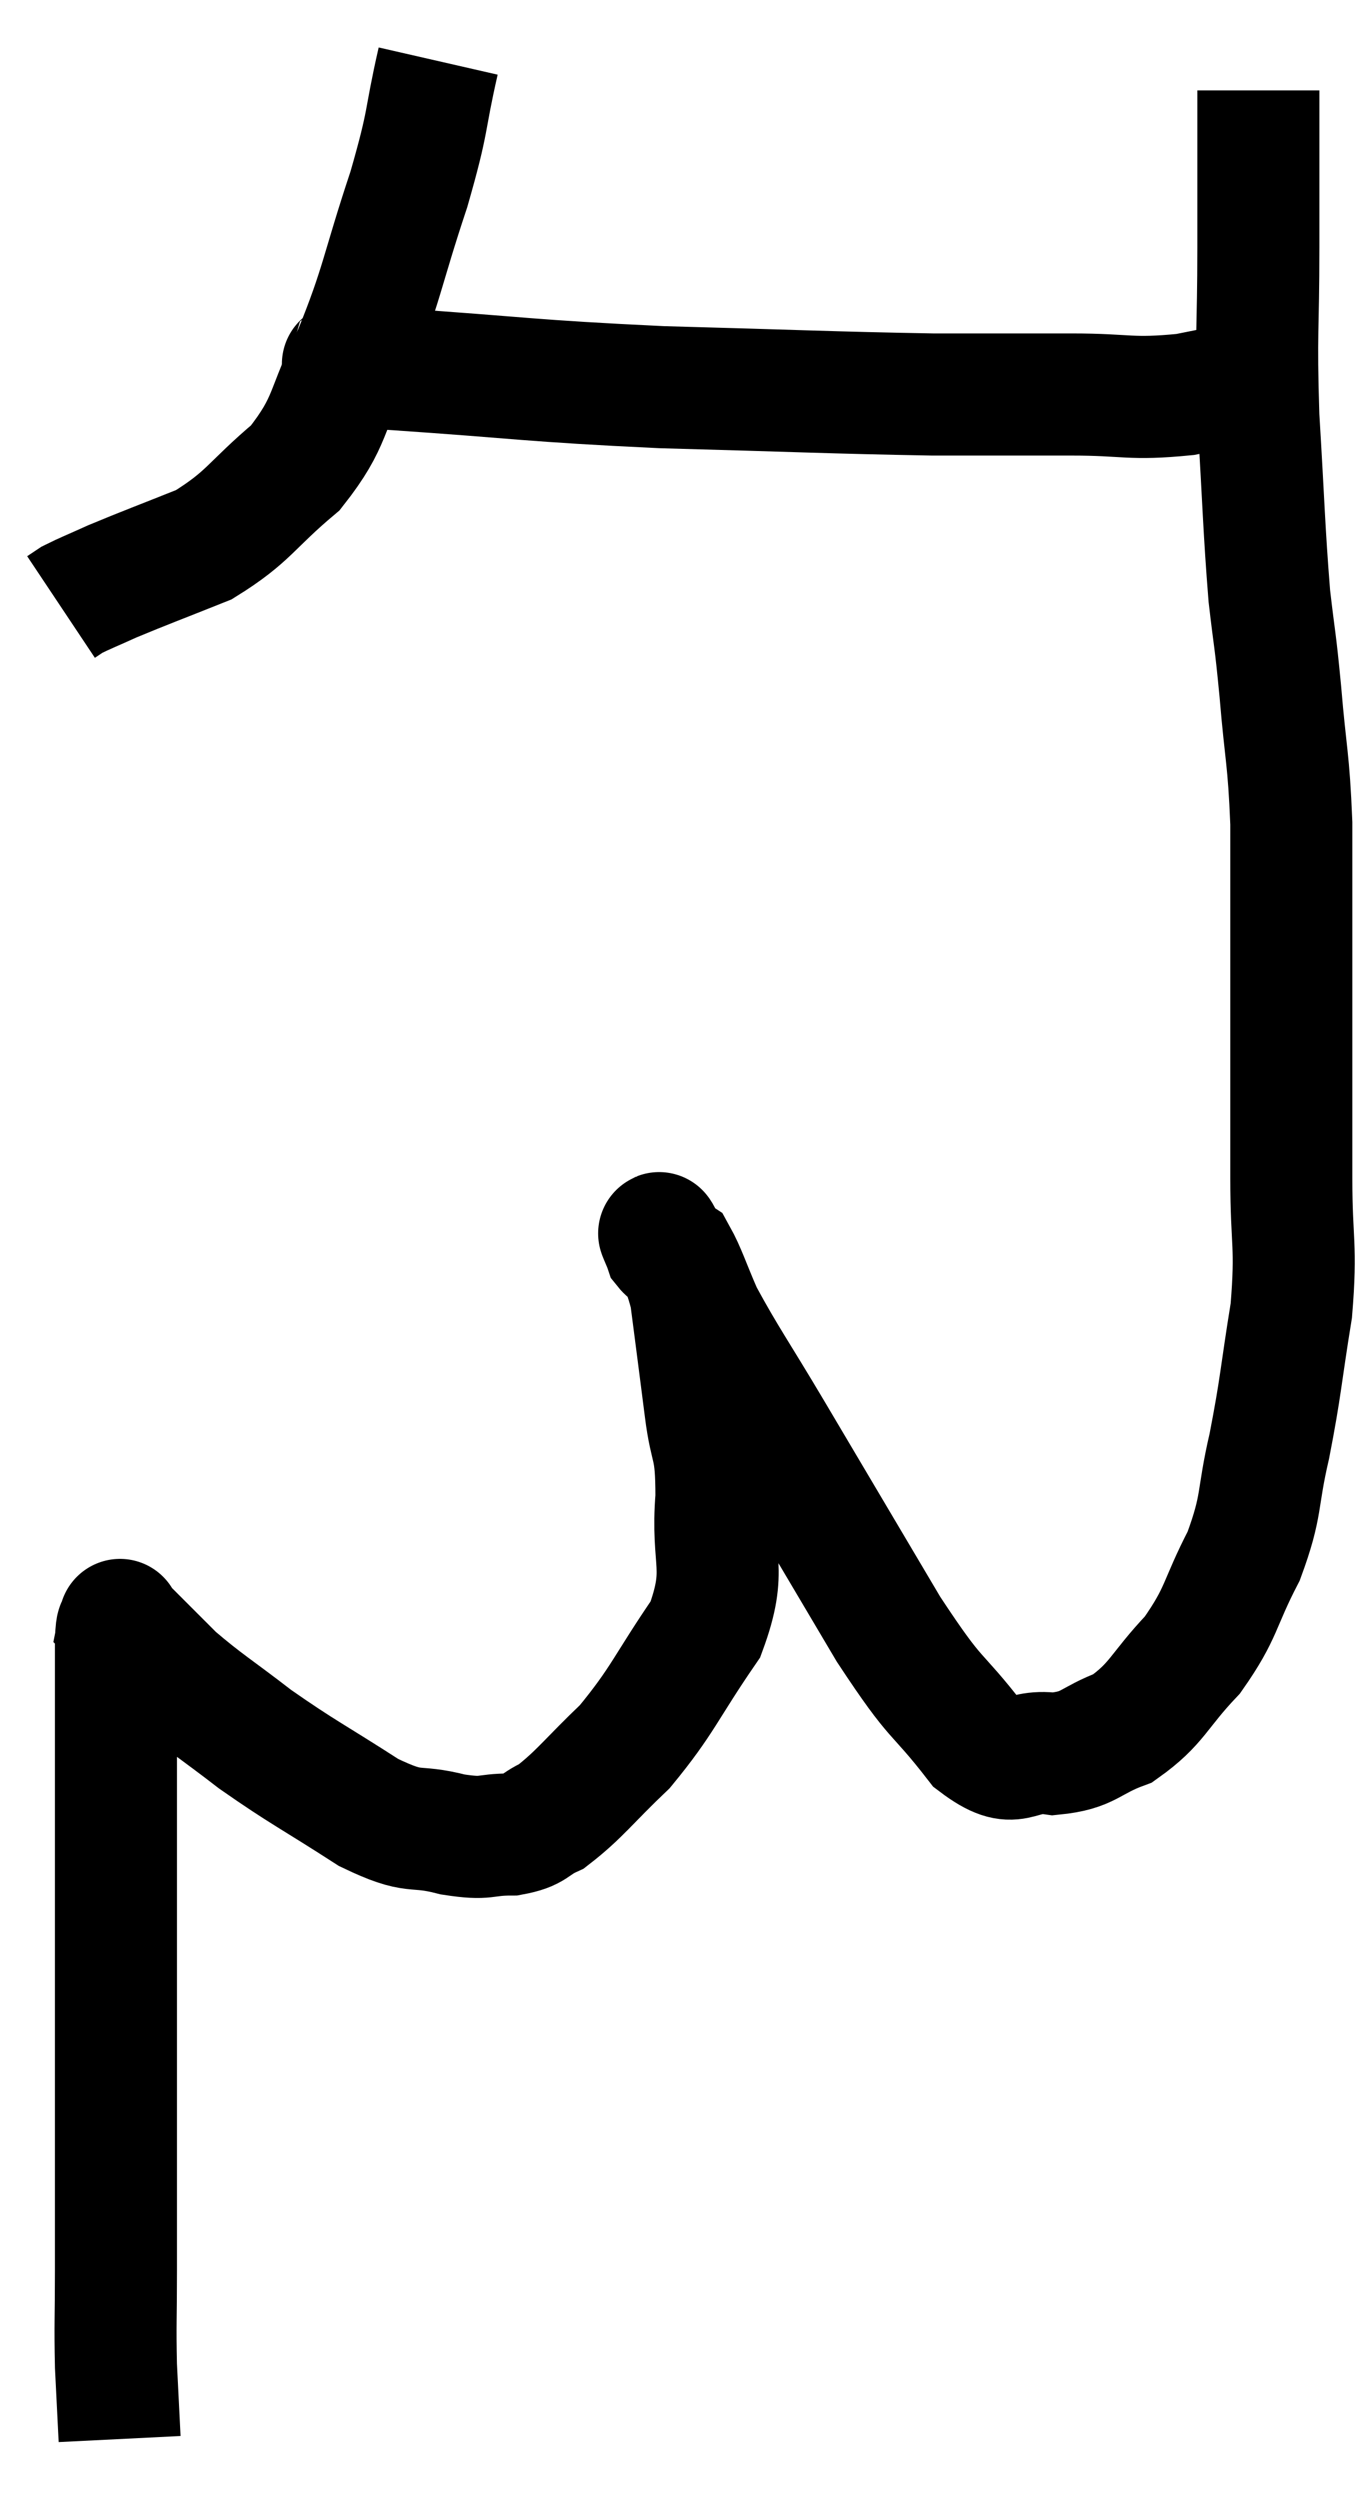 <svg xmlns="http://www.w3.org/2000/svg" viewBox="9.74 3.44 22.22 40.94" width="22.22" height="40.94"><path d="M 16.92 4.44 C 16.68 5.49, 16.785 5.34, 16.44 6.54 C 15.99 7.89, 16.005 8.1, 15.54 9.24 C 15.06 10.17, 15.195 10.32, 14.58 11.1 C 13.83 11.73, 13.83 11.895, 13.08 12.36 C 12.33 12.66, 12.12 12.735, 11.58 12.96 C 11.25 13.11, 11.13 13.155, 10.92 13.26 L 10.74 13.38" fill="none" stroke="black" stroke-width="2"></path><path d="M 15.24 9.36 C 15.69 9.42, 14.805 9.375, 16.14 9.48 C 18.36 9.63, 18.36 9.675, 20.58 9.78 C 22.8 9.84, 23.34 9.87, 25.02 9.9 C 26.16 9.9, 26.265 9.9, 27.3 9.9 C 28.23 9.9, 28.245 9.99, 29.16 9.9 C 30.06 9.72, 30.51 9.63, 30.96 9.54 L 30.96 9.54" fill="none" stroke="black" stroke-width="2"></path><path d="M 30.36 4.92 C 30.36 6.21, 30.36 6.165, 30.36 7.5 C 30.36 8.88, 30.315 8.835, 30.36 10.26 C 30.45 11.73, 30.45 12.075, 30.54 13.2 C 30.63 13.98, 30.63 13.83, 30.72 14.76 C 30.81 15.84, 30.855 15.825, 30.9 16.92 C 30.9 18.03, 30.9 18.03, 30.9 19.14 C 30.9 20.25, 30.9 20.46, 30.9 21.36 C 30.9 22.05, 30.9 21.855, 30.9 22.74 C 30.9 23.82, 30.99 23.805, 30.9 24.9 C 30.72 26.01, 30.735 26.115, 30.54 27.12 C 30.33 28.02, 30.435 28.065, 30.12 28.92 C 29.7 29.73, 29.775 29.835, 29.28 30.54 C 28.71 31.14, 28.71 31.335, 28.14 31.74 C 27.57 31.95, 27.6 32.1, 27 32.16 C 26.37 32.07, 26.415 32.49, 25.74 31.98 C 25.02 31.05, 25.14 31.395, 24.3 30.12 C 23.34 28.5, 23.145 28.17, 22.38 26.88 C 21.81 25.92, 21.63 25.68, 21.24 24.96 C 21.03 24.48, 20.97 24.27, 20.82 24 C 20.73 23.94, 20.7 23.955, 20.64 23.88 C 20.61 23.79, 20.475 23.505, 20.58 23.7 C 20.82 24.18, 20.88 23.955, 21.06 24.66 C 21.18 25.59, 21.195 25.695, 21.3 26.52 C 21.39 27.24, 21.48 27.06, 21.48 27.96 C 21.39 29.04, 21.675 29.1, 21.3 30.12 C 20.64 31.08, 20.61 31.275, 19.98 32.04 C 19.38 32.61, 19.245 32.82, 18.78 33.18 C 18.45 33.33, 18.525 33.405, 18.12 33.48 C 17.64 33.48, 17.745 33.57, 17.16 33.48 C 16.47 33.3, 16.59 33.51, 15.78 33.12 C 14.85 32.52, 14.715 32.475, 13.92 31.92 C 13.26 31.41, 13.11 31.335, 12.6 30.9 C 12.24 30.54, 12.105 30.405, 11.88 30.18 C 11.79 30.09, 11.745 30.045, 11.7 30 C 11.7 30, 11.7 30, 11.7 30 C 11.7 30, 11.7 30, 11.7 30 C 11.7 30, 11.715 29.925, 11.7 30 C 11.67 30.15, 11.655 29.955, 11.64 30.3 C 11.64 30.84, 11.64 30.795, 11.64 31.38 C 11.64 32.01, 11.64 32.055, 11.64 32.64 C 11.64 33.18, 11.64 32.865, 11.64 33.72 C 11.64 34.89, 11.64 34.965, 11.64 36.06 C 11.64 37.08, 11.64 36.96, 11.64 38.1 C 11.64 39.36, 11.64 39.6, 11.64 40.62 C 11.64 41.4, 11.625 41.49, 11.64 42.18 C 11.67 42.78, 11.685 43.08, 11.7 43.38 C 11.7 43.38, 11.7 43.38, 11.7 43.38 C 11.7 43.38, 11.7 43.38, 11.7 43.38 L 11.7 43.38" fill="none" stroke="black" stroke-width="2"></path></svg>
